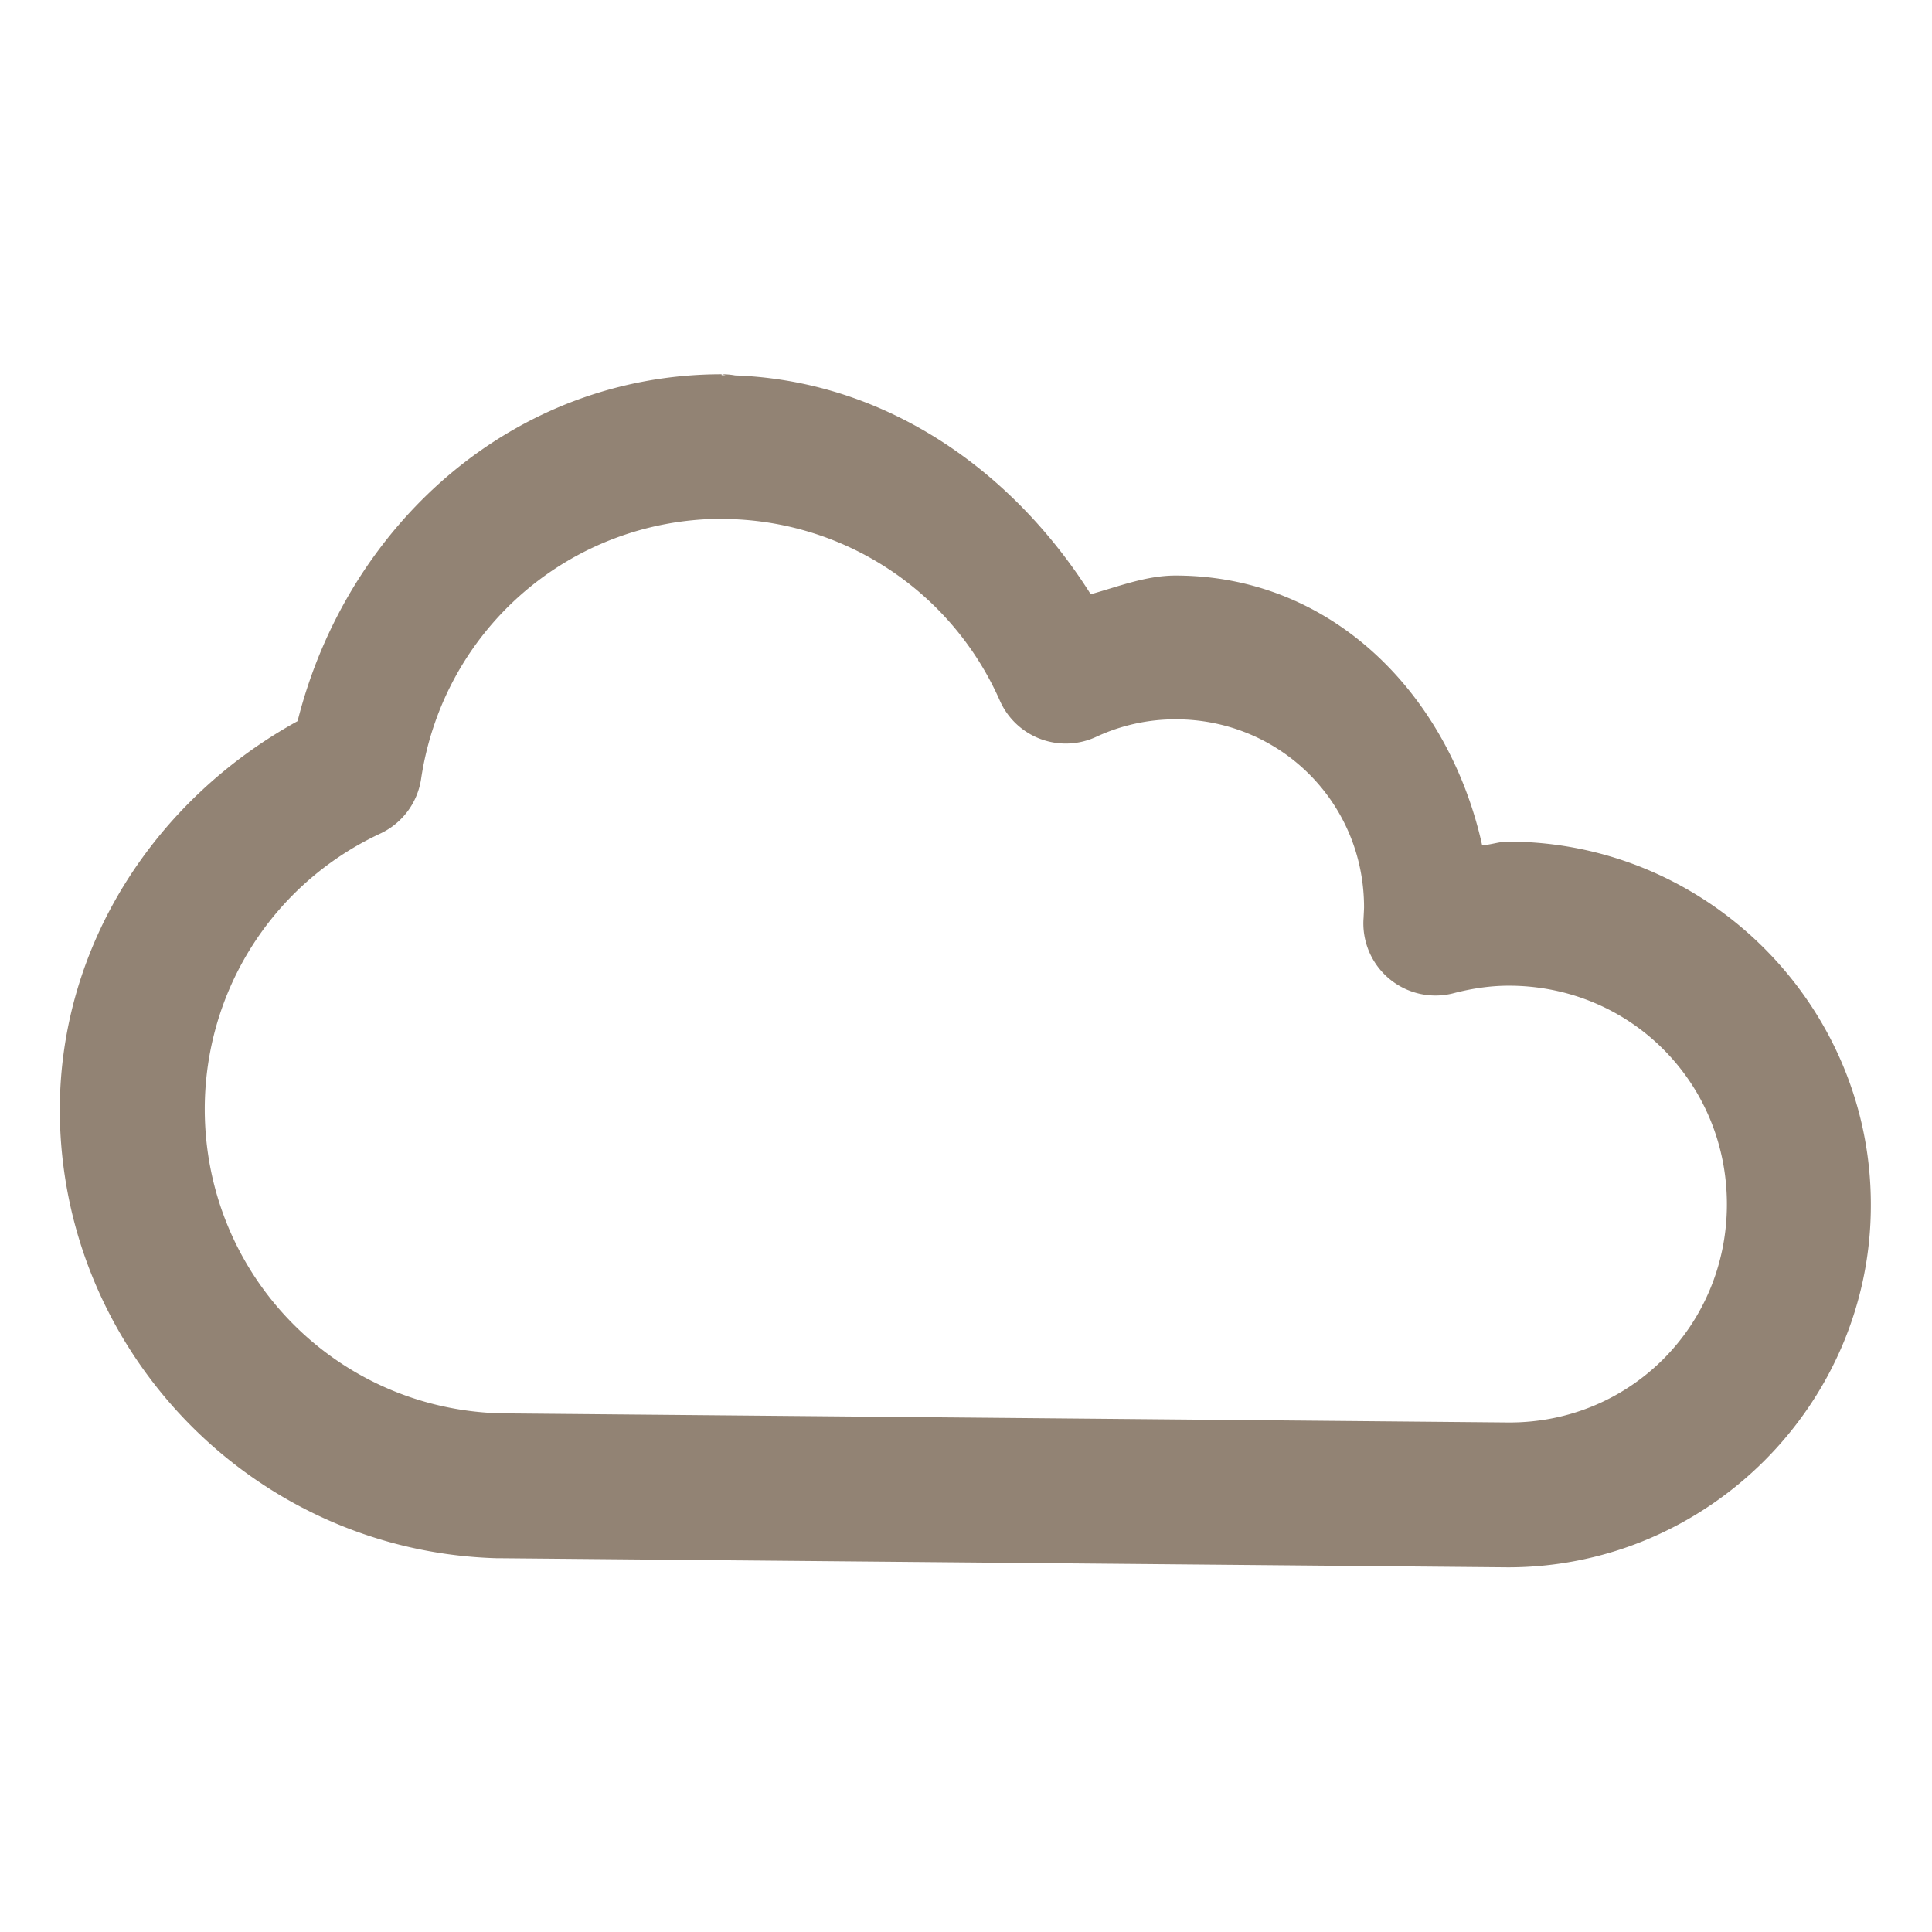 <?xml version="1.0" encoding="UTF-8" standalone="no"?>
<!-- Created with Inkscape (http://www.inkscape.org/) -->
<svg width="16" height="16" viewBox="0 0 4.233 4.233" version="1.1" id="svg8"
   inkscape:version="1.2 (dc2aedaf03, 2022-05-15)" sodipodi:docname="ow-03n.svg"
   xmlns:inkscape="http://www.inkscape.org/namespaces/inkscape"
   xmlns:sodipodi="http://sodipodi.sourceforge.net/DTD/sodipodi-0.dtd" xmlns="http://www.w3.org/2000/svg"
   xmlns:svg="http://www.w3.org/2000/svg" xmlns:rdf="http://www.w3.org/1999/02/22-rdf-syntax-ns#"
   xmlns:cc="http://creativecommons.org/ns#" xmlns:dc="http://purl.org/dc/elements/1.1/">
   <defs id="defs2" />
   <sodipodi:namedview id="base" pagecolor="#ddc7a1" bordercolor="#666666" borderopacity="1.0"
      inkscape:pageopacity="0.0" inkscape:pageshadow="2" inkscape:zoom="24.695663" inkscape:cx="7.1267574"
      inkscape:cy="11.135558" inkscape:document-units="px" inkscape:current-layer="layer1" showgrid="false" units="px"
      inkscape:window-width="1918" inkscape:window-height="1060" inkscape:window-x="0" inkscape:window-y="0"
      inkscape:window-maximized="1" inkscape:showpageshadow="2" inkscape:pagecheckerboard="0"
      inkscape:deskcolor="#d1d1d1" />
   <g inkscape:label="Layer 1" inkscape:groupmode="layer" id="layer1" transform="translate(0,-284.3)">
      <path
         style="color:#000000;font-style:normal;font-variant:normal;font-weight:normal;font-stretch:normal;font-size:medium;line-height:normal;font-family:sans-serif;font-variant-ligatures:normal;font-variant-position:normal;font-variant-caps:normal;font-variant-numeric:normal;font-variant-alternates:normal;font-feature-settings:normal;text-indent:0;text-align:start;text-decoration:none;text-decoration-line:none;text-decoration-style:solid;text-decoration-color:#000000;letter-spacing:normal;word-spacing:normal;text-transform:none;writing-mode:lr-tb;direction:ltr;text-orientation:mixed;dominant-baseline:auto;baseline-shift:baseline;text-anchor:start;white-space:normal;shape-padding:0;clip-rule:nonzero;display:inline;overflow:visible;visibility:visible;opacity:1;isolation:auto;mix-blend-mode:normal;color-interpolation:sRGB;color-interpolation-filters:linearRGB;solid-color:#000000;solid-opacity:1;vector-effect:none;fill:#928374;fill-opacity:1;fill-rule:nonzero;stroke:none;stroke-width:0.317;stroke-linecap:round;stroke-linejoin:round;stroke-miterlimit:4;stroke-dasharray:none;stroke-dashoffset:0;stroke-opacity:1;paint-order:markers stroke fill;color-rendering:auto;image-rendering:auto;shape-rendering:auto;text-rendering:auto;enable-background:accumulate"
         d="m 1.581,285.12 c -0.454,3.1e-4 -0.82,0.327 -0.929,0.76 -0.312,0.172 -0.52,0.49 -0.521,0.85 2.881e-4,0.531 0.425,0.968 0.956,0.984 a 0.158,0.158 0 0 0 0.003,0 l 2.213,0.02 a 0.158,0.158 0 0 0 0.001,0 c 0.437,3e-5 0.796,-0.358 0.795,-0.795 3.12e-5,-0.437 -0.358,-0.795 -0.795,-0.795 a 0.158,0.158 0 0 0 -6.251e-4,0 c -0.019,9e-5 -0.037,0.007 -0.056,0.008 -0.072,-0.326 -0.325,-0.591 -0.672,-0.591 a 0.158,0.158 0 0 0 -6.188e-4,0 c -0.064,2.3e-4 -0.124,0.024 -0.185,0.041 -0.178,-0.282 -0.468,-0.479 -0.808,-0.48 a 0.158,0.158 0 0 0 -6.187e-4,0 z m 6.188e-4,0 0.074,0.018 a 0.158,0.158 0 0 0 -0.074,-0.018 z m -6.188e-4,0.317 h 6.188e-4 c 0.264,6.2e-4 0.502,0.156 0.609,0.398 a 0.158,0.158 0 0 0 0.212,0.079 c 0.054,-0.025 0.113,-0.038 0.173,-0.038 0.23,-3e-5 0.413,0.183 0.413,0.412 4e-7,2.2e-4 0,3.2e-4 0,6.3e-4 -1.726e-4,0.007 -6.907e-4,0.014 -0.001,0.022 a 0.158,0.158 0 0 0 0.199,0.165 c 0.039,-0.01 0.079,-0.016 0.119,-0.016 0.266,-3e-5 0.478,0.212 0.478,0.479 1.95e-5,0.266 -0.212,0.479 -0.478,0.478 l -2.209,-0.02 c -0.362,-0.01 -0.648,-0.304 -0.648,-0.667 2.9898e-4,-0.259 0.149,-0.493 0.384,-0.603 a 0.158,0.158 0 0 0 0.09,-0.12 c 0.049,-0.328 0.327,-0.569 0.659,-0.57 z"
         id="circle818" inkscape:connector-curvature="0" />
   </g>
</svg>